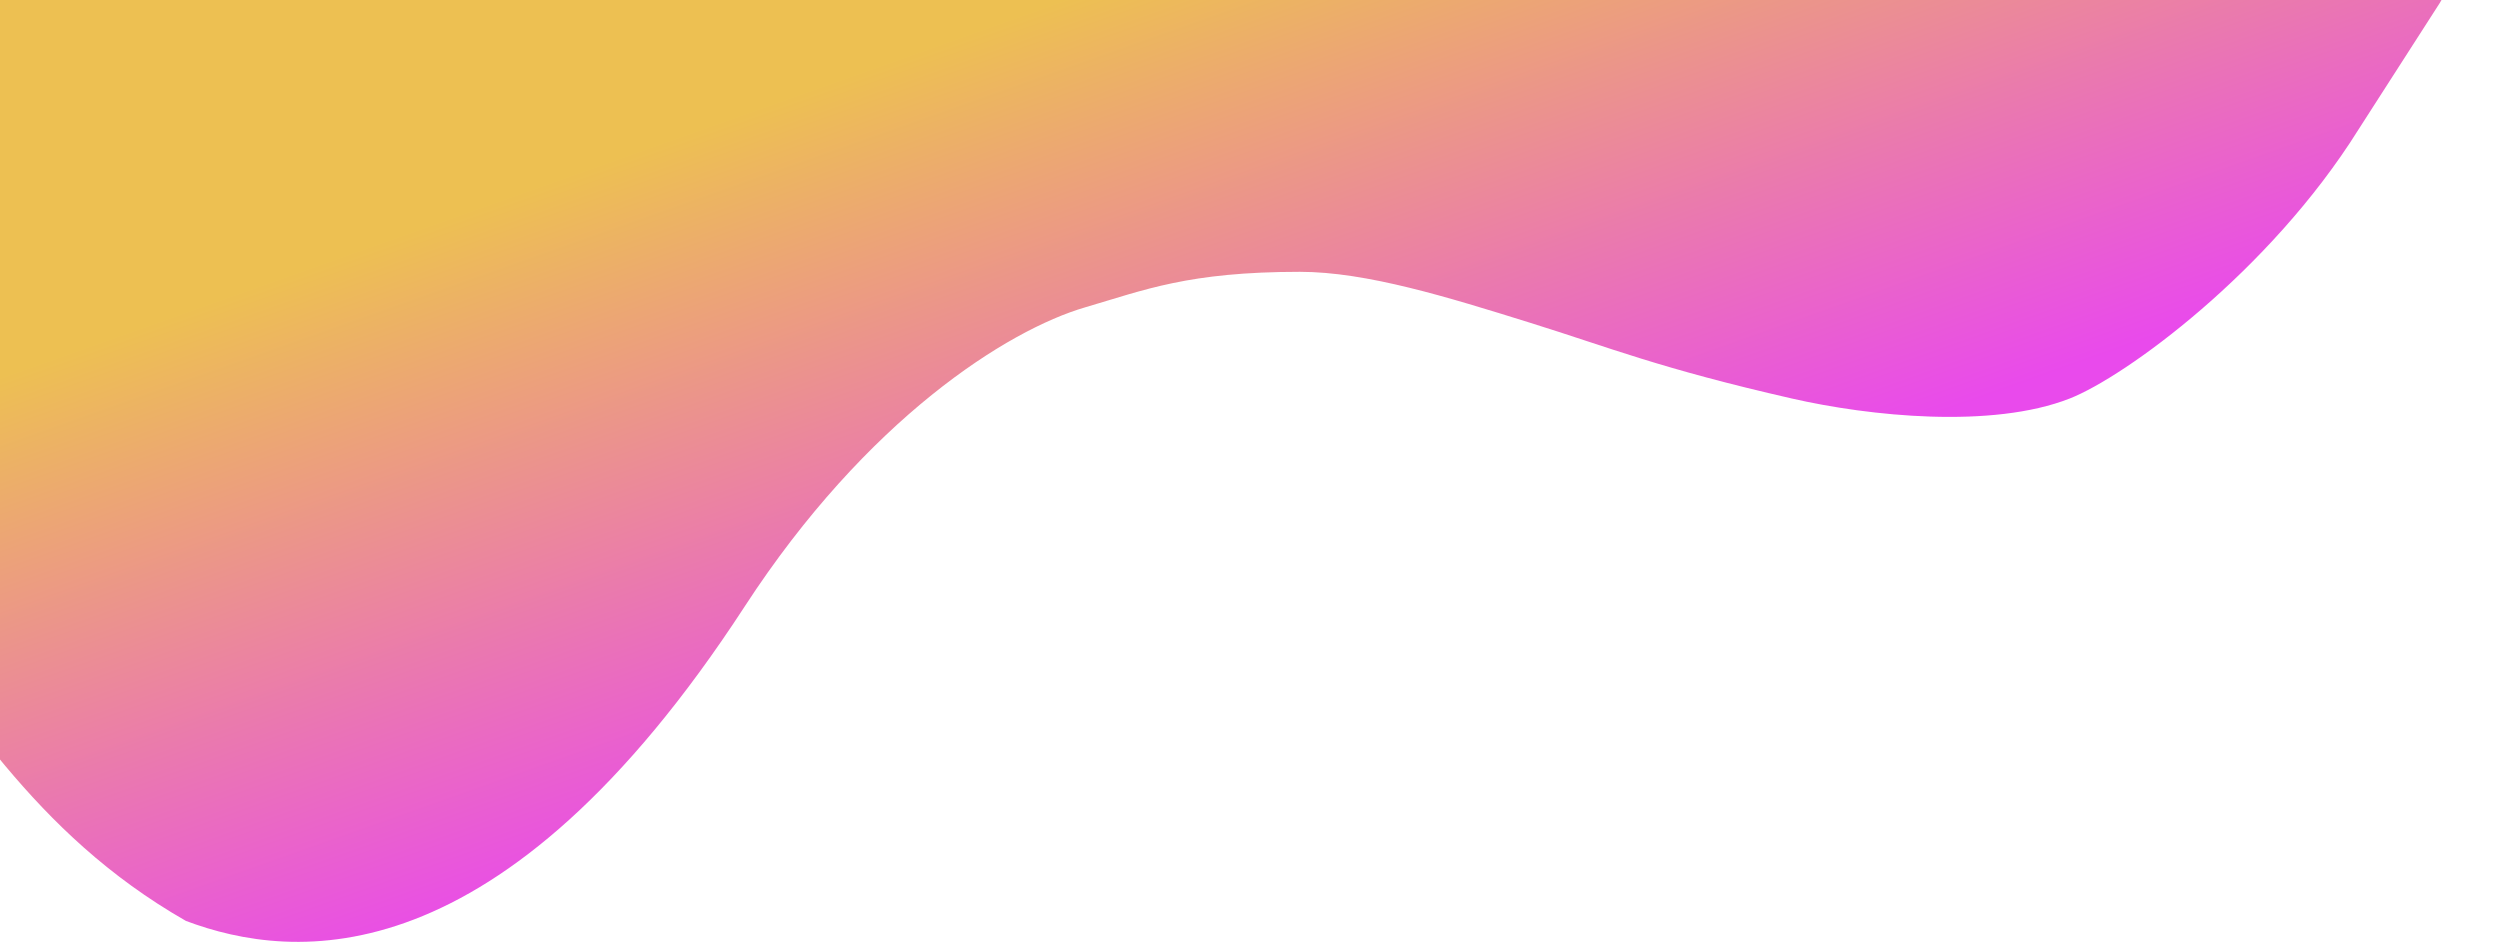 <svg width="430" height="162" viewBox="0 0 430 162" fill="none" xmlns="http://www.w3.org/2000/svg">
<g clip-path="url(#clip0_1_2)">
<path fill-rule="evenodd" clip-rule="evenodd" d="M463.532 -83.144L431.719 -20.388L419.625 0.539L405.621 22.338C390.345 46.753 365.521 64.816 355.973 68.553C342.606 73.785 321.549 71.593 308.234 68.553C285.32 63.321 277.045 59.833 263.042 55.473C249.038 51.113 235.035 46.753 223.578 46.753C204.387 46.753 196.844 49.883 186.66 52.857C173.305 56.757 149.105 72.026 128.098 104.298C86.09 168.829 50.446 165.338 31.986 158.401C-21.481 127.846 -15.116 69.424 -88.963 78.189C-189.533 33.718 -150.706 24.98 -172.985 8.103C-223.085 -48.265 -188.897 -11.643 -213.085 -54.369L-230.271 -62.324H-235.815L-248.093 -77.04L-285 -78.559C-259.54 -78.777 -208.62 -79.213 -157.699 -79.649C-106.779 -80.085 -164.352 -77.906 -113.432 -78.341C-62.511 -78.777 -11.591 -79.213 39.329 -79.649C90.249 -80.084 135.74 -80.474 186.66 -80.909C237.58 -81.345 288.501 -81.781 339.421 -82.217C390.341 -82.653 446.692 -83.135 497.612 -83.57C548.532 -84.006 425.552 -82.953 476.472 -83.389C425.552 -82.953 527.392 -83.825 476.472 -83.389C527.392 -83.825 608.095 -84.514 476.473 -83.388C344.851 -82.261 459.087 -83.241 484.548 -83.459L469.271 -62.326L463.532 -83.144Z" fill="url(#paint0_linear_1_2)"/>
</g>
<defs>
<linearGradient id="paint0_linear_1_2" x1="164.393" y1="216.401" x2="98.268" y2="29.992" gradientUnits="userSpaceOnUse">
<stop offset="0.405" stop-color="#E52AE9" stop-opacity="0.85"/>
<stop offset="1" stop-color="#EAB534" stop-opacity="0.85"/>
</linearGradient>
<clipPath id="clip0_1_2">
<rect width="430" height="162" fill="white"/>
</clipPath>
</defs>
</svg>
